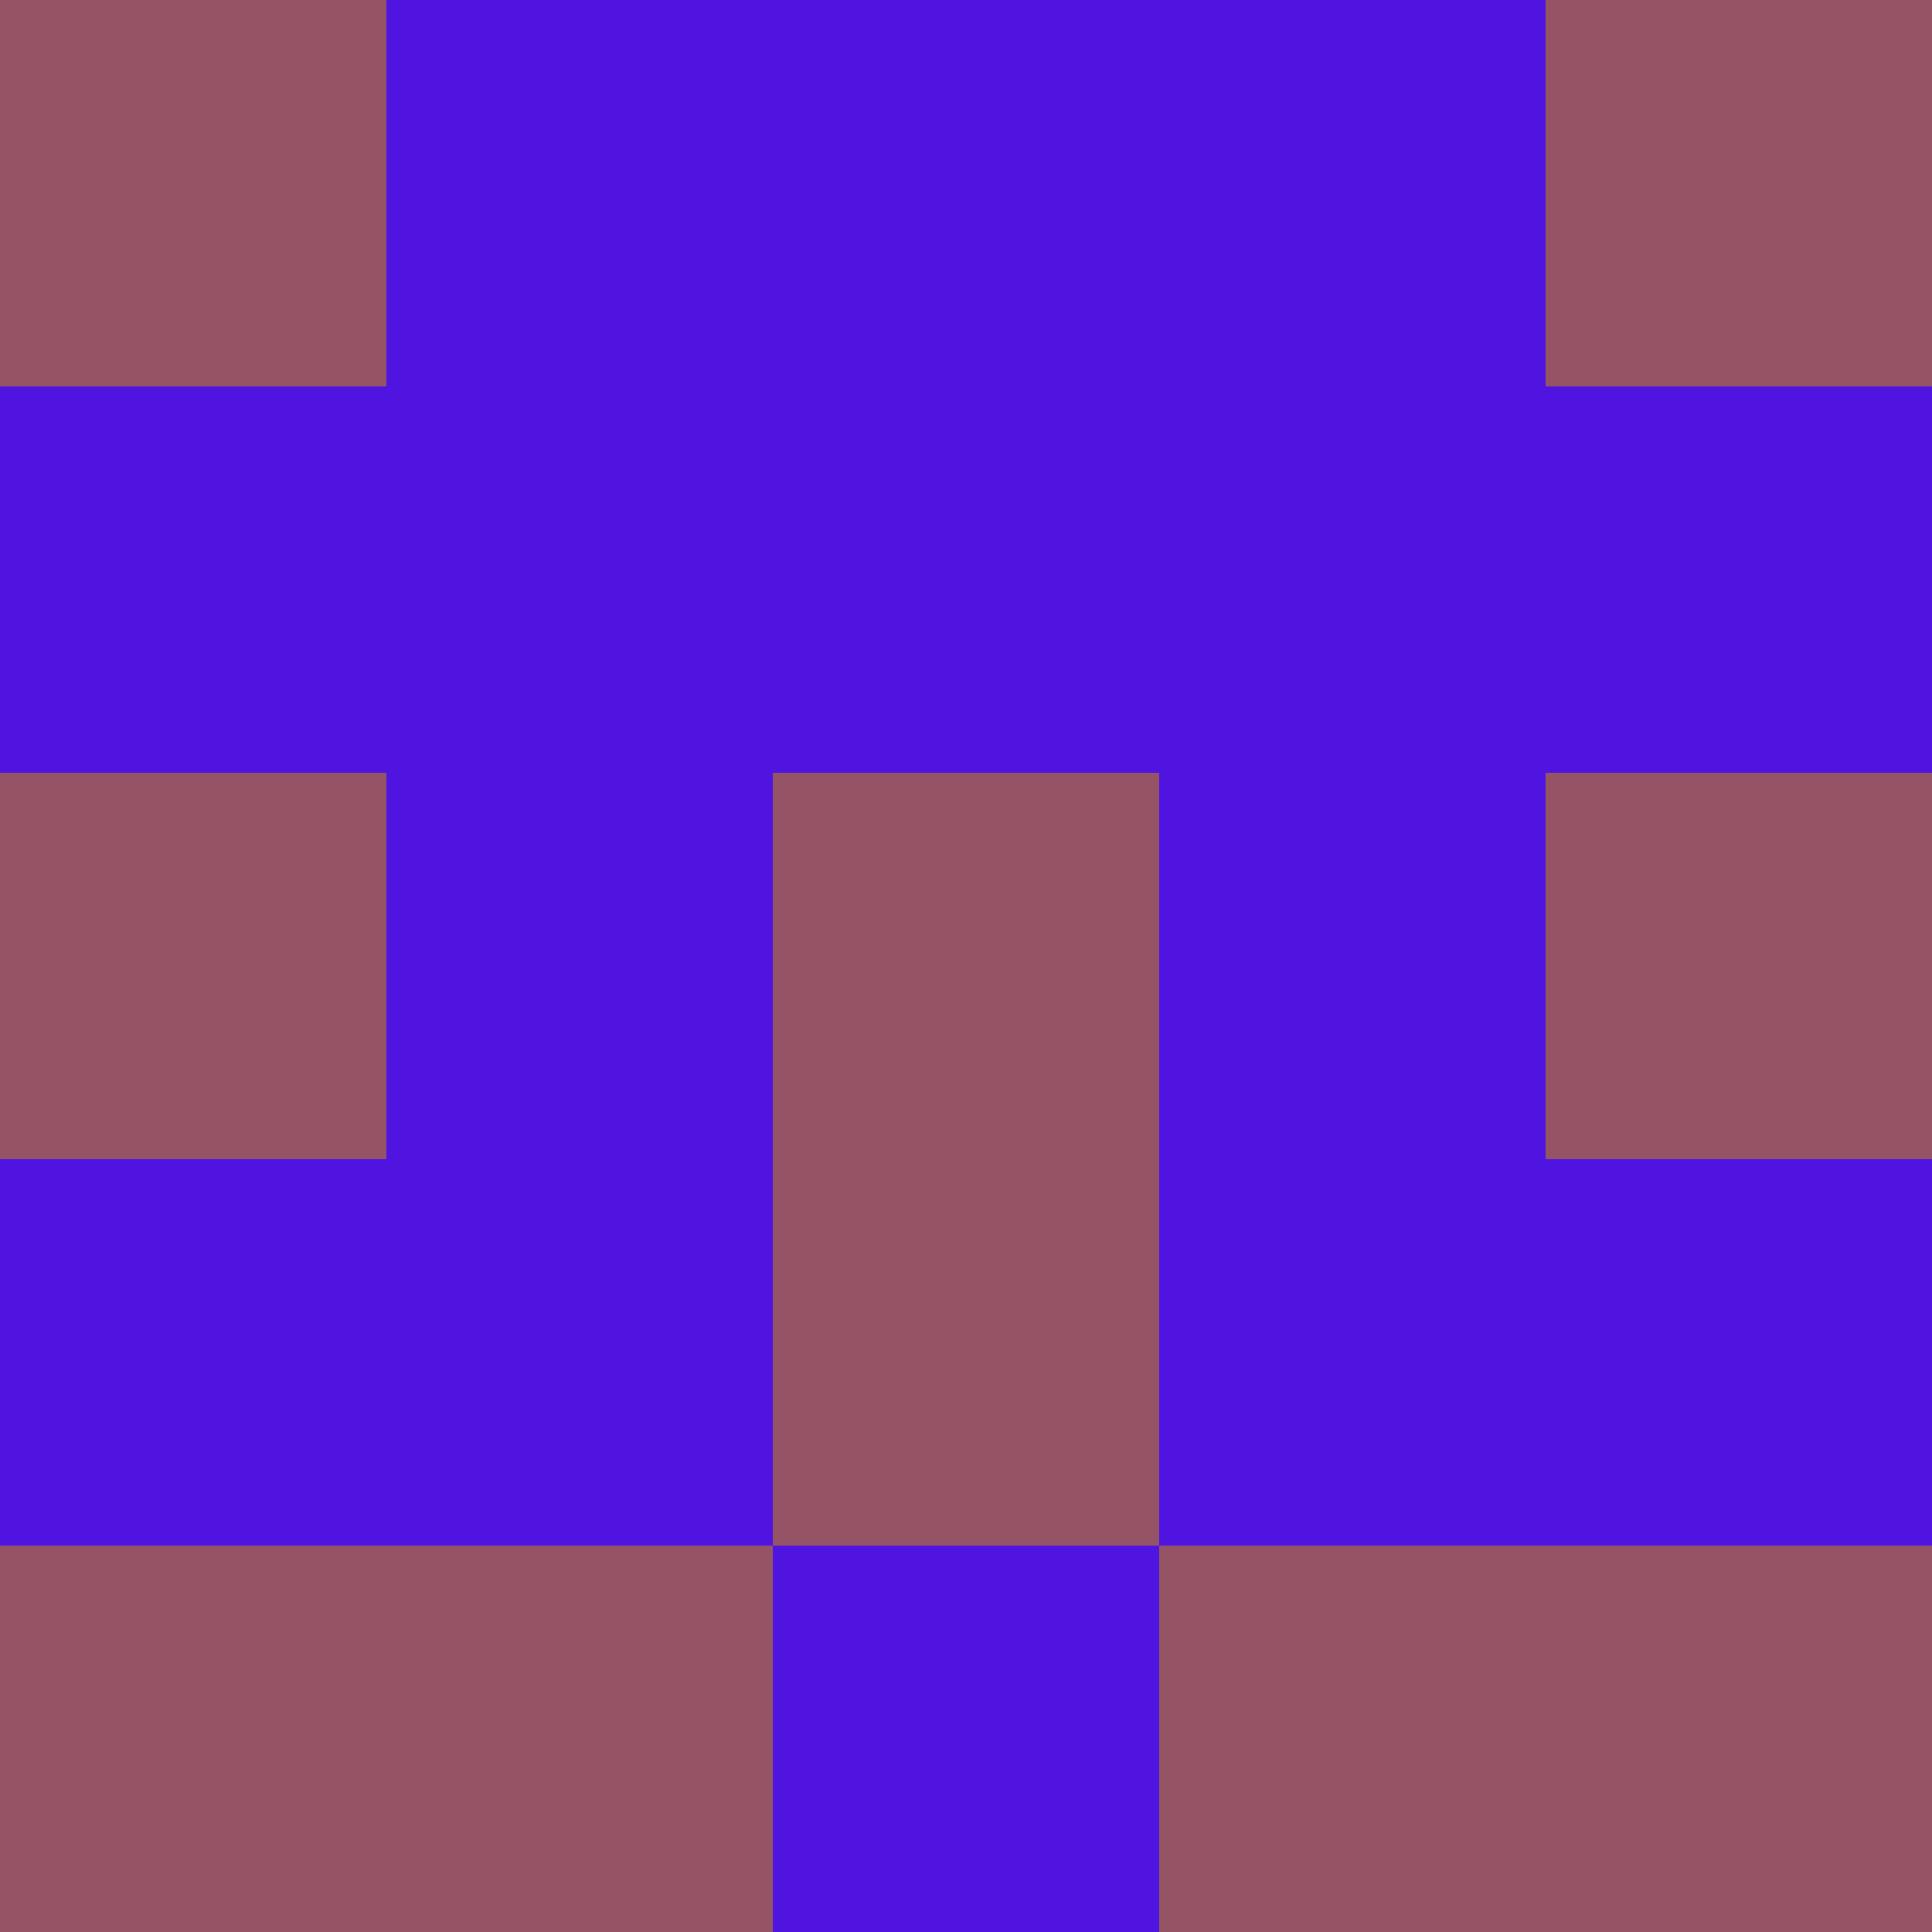 <svg xmlns="http://www.w3.org/2000/svg" viewBox="0 0 5 5" height="100" width="100">
                        <rect x="0" y="0" height="1" width="1" fill="#955465"/>
                    <rect x="4" y="0" height="1" width="1" fill="#955465"/>
                    <rect x="1" y="0" height="1" width="1" fill="#5014E1"/>
                    <rect x="3" y="0" height="1" width="1" fill="#5014E1"/>
                    <rect x="2" y="0" height="1" width="1" fill="#5014E1"/>
                                <rect x="0" y="1" height="1" width="1" fill="#5014E1"/>
                    <rect x="4" y="1" height="1" width="1" fill="#5014E1"/>
                    <rect x="1" y="1" height="1" width="1" fill="#5014E1"/>
                    <rect x="3" y="1" height="1" width="1" fill="#5014E1"/>
                    <rect x="2" y="1" height="1" width="1" fill="#5014E1"/>
                                <rect x="0" y="2" height="1" width="1" fill="#955465"/>
                    <rect x="4" y="2" height="1" width="1" fill="#955465"/>
                    <rect x="1" y="2" height="1" width="1" fill="#5014E1"/>
                    <rect x="3" y="2" height="1" width="1" fill="#5014E1"/>
                    <rect x="2" y="2" height="1" width="1" fill="#955465"/>
                                <rect x="0" y="3" height="1" width="1" fill="#5014E1"/>
                    <rect x="4" y="3" height="1" width="1" fill="#5014E1"/>
                    <rect x="1" y="3" height="1" width="1" fill="#5014E1"/>
                    <rect x="3" y="3" height="1" width="1" fill="#5014E1"/>
                    <rect x="2" y="3" height="1" width="1" fill="#955465"/>
                                <rect x="0" y="4" height="1" width="1" fill="#955465"/>
                    <rect x="4" y="4" height="1" width="1" fill="#955465"/>
                    <rect x="1" y="4" height="1" width="1" fill="#955465"/>
                    <rect x="3" y="4" height="1" width="1" fill="#955465"/>
                    <rect x="2" y="4" height="1" width="1" fill="#5014E1"/>
            </svg>
